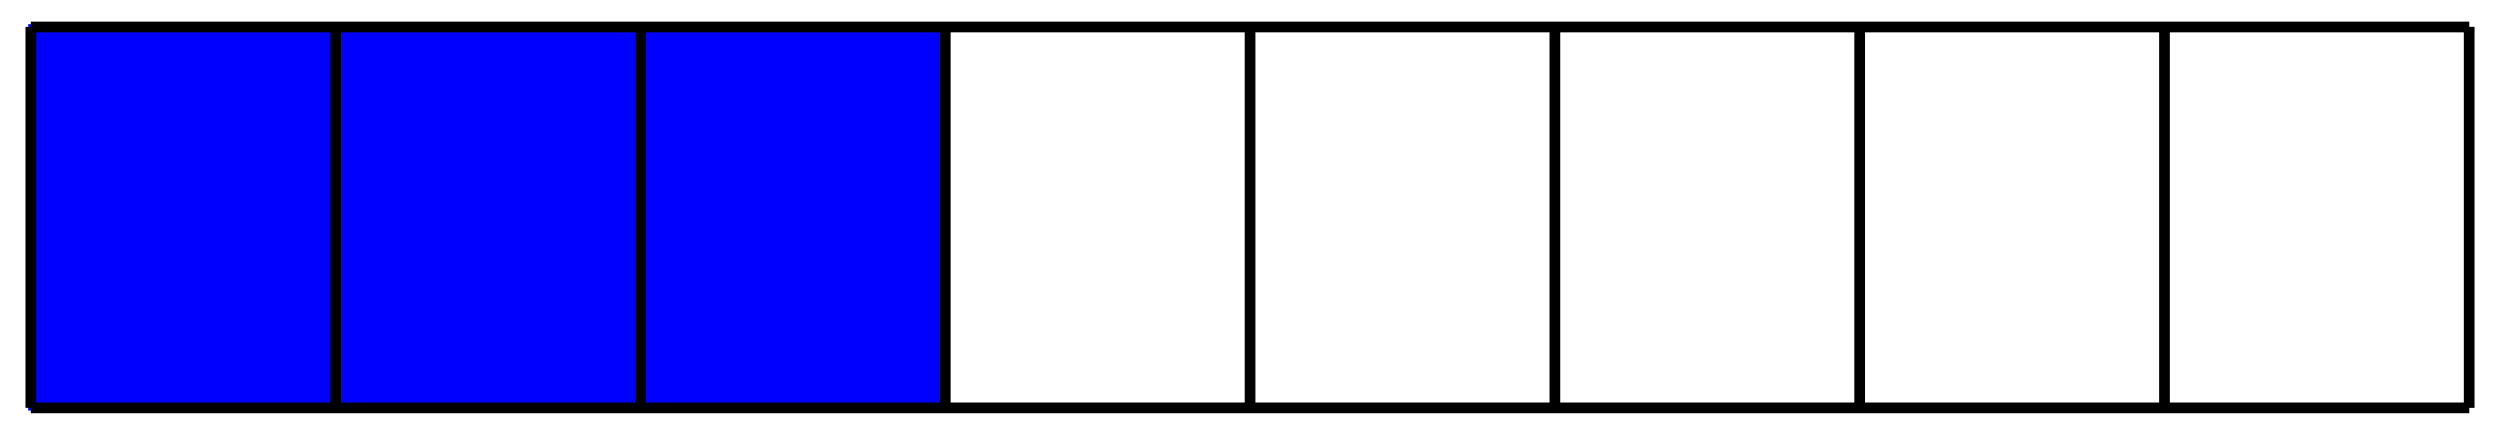 <svg xmlns="http://www.w3.org/2000/svg" xmlns:xlink="http://www.w3.org/1999/xlink" version="1.1" width="186" height="32" viewBox="0 0 186 32">
<path transform="matrix(1,0,0,-1,2.295,30.345)" d="M0 0V28.347H68.033V0ZM68.033 28.347" fill="#0000ff"/>
<path transform="matrix(1,0,0,-1,2.295,30.345)" stroke-width=".399" stroke-linecap="butt" stroke-miterlimit="10" stroke-linejoin="miter" fill="none" stroke="#0000ff" d="M0 0V28.347H68.033V0ZM68.033 28.347"/>
<path transform="matrix(1,0,0,-1,2.295,30.345)" stroke-width=".797" stroke-linecap="butt" stroke-miterlimit="10" stroke-linejoin="miter" fill="none" stroke="#000000" d="M0 0H181.42M0 28.337H181.42M0 0V28.347M22.678 0V28.347M45.355 0V28.347M68.033 0V28.347M90.71 0V28.347M113.388 0V28.347M136.065 0V28.347M158.743 0V28.347M181.412 0V28.347M181.42 28.347"/>
</svg>
